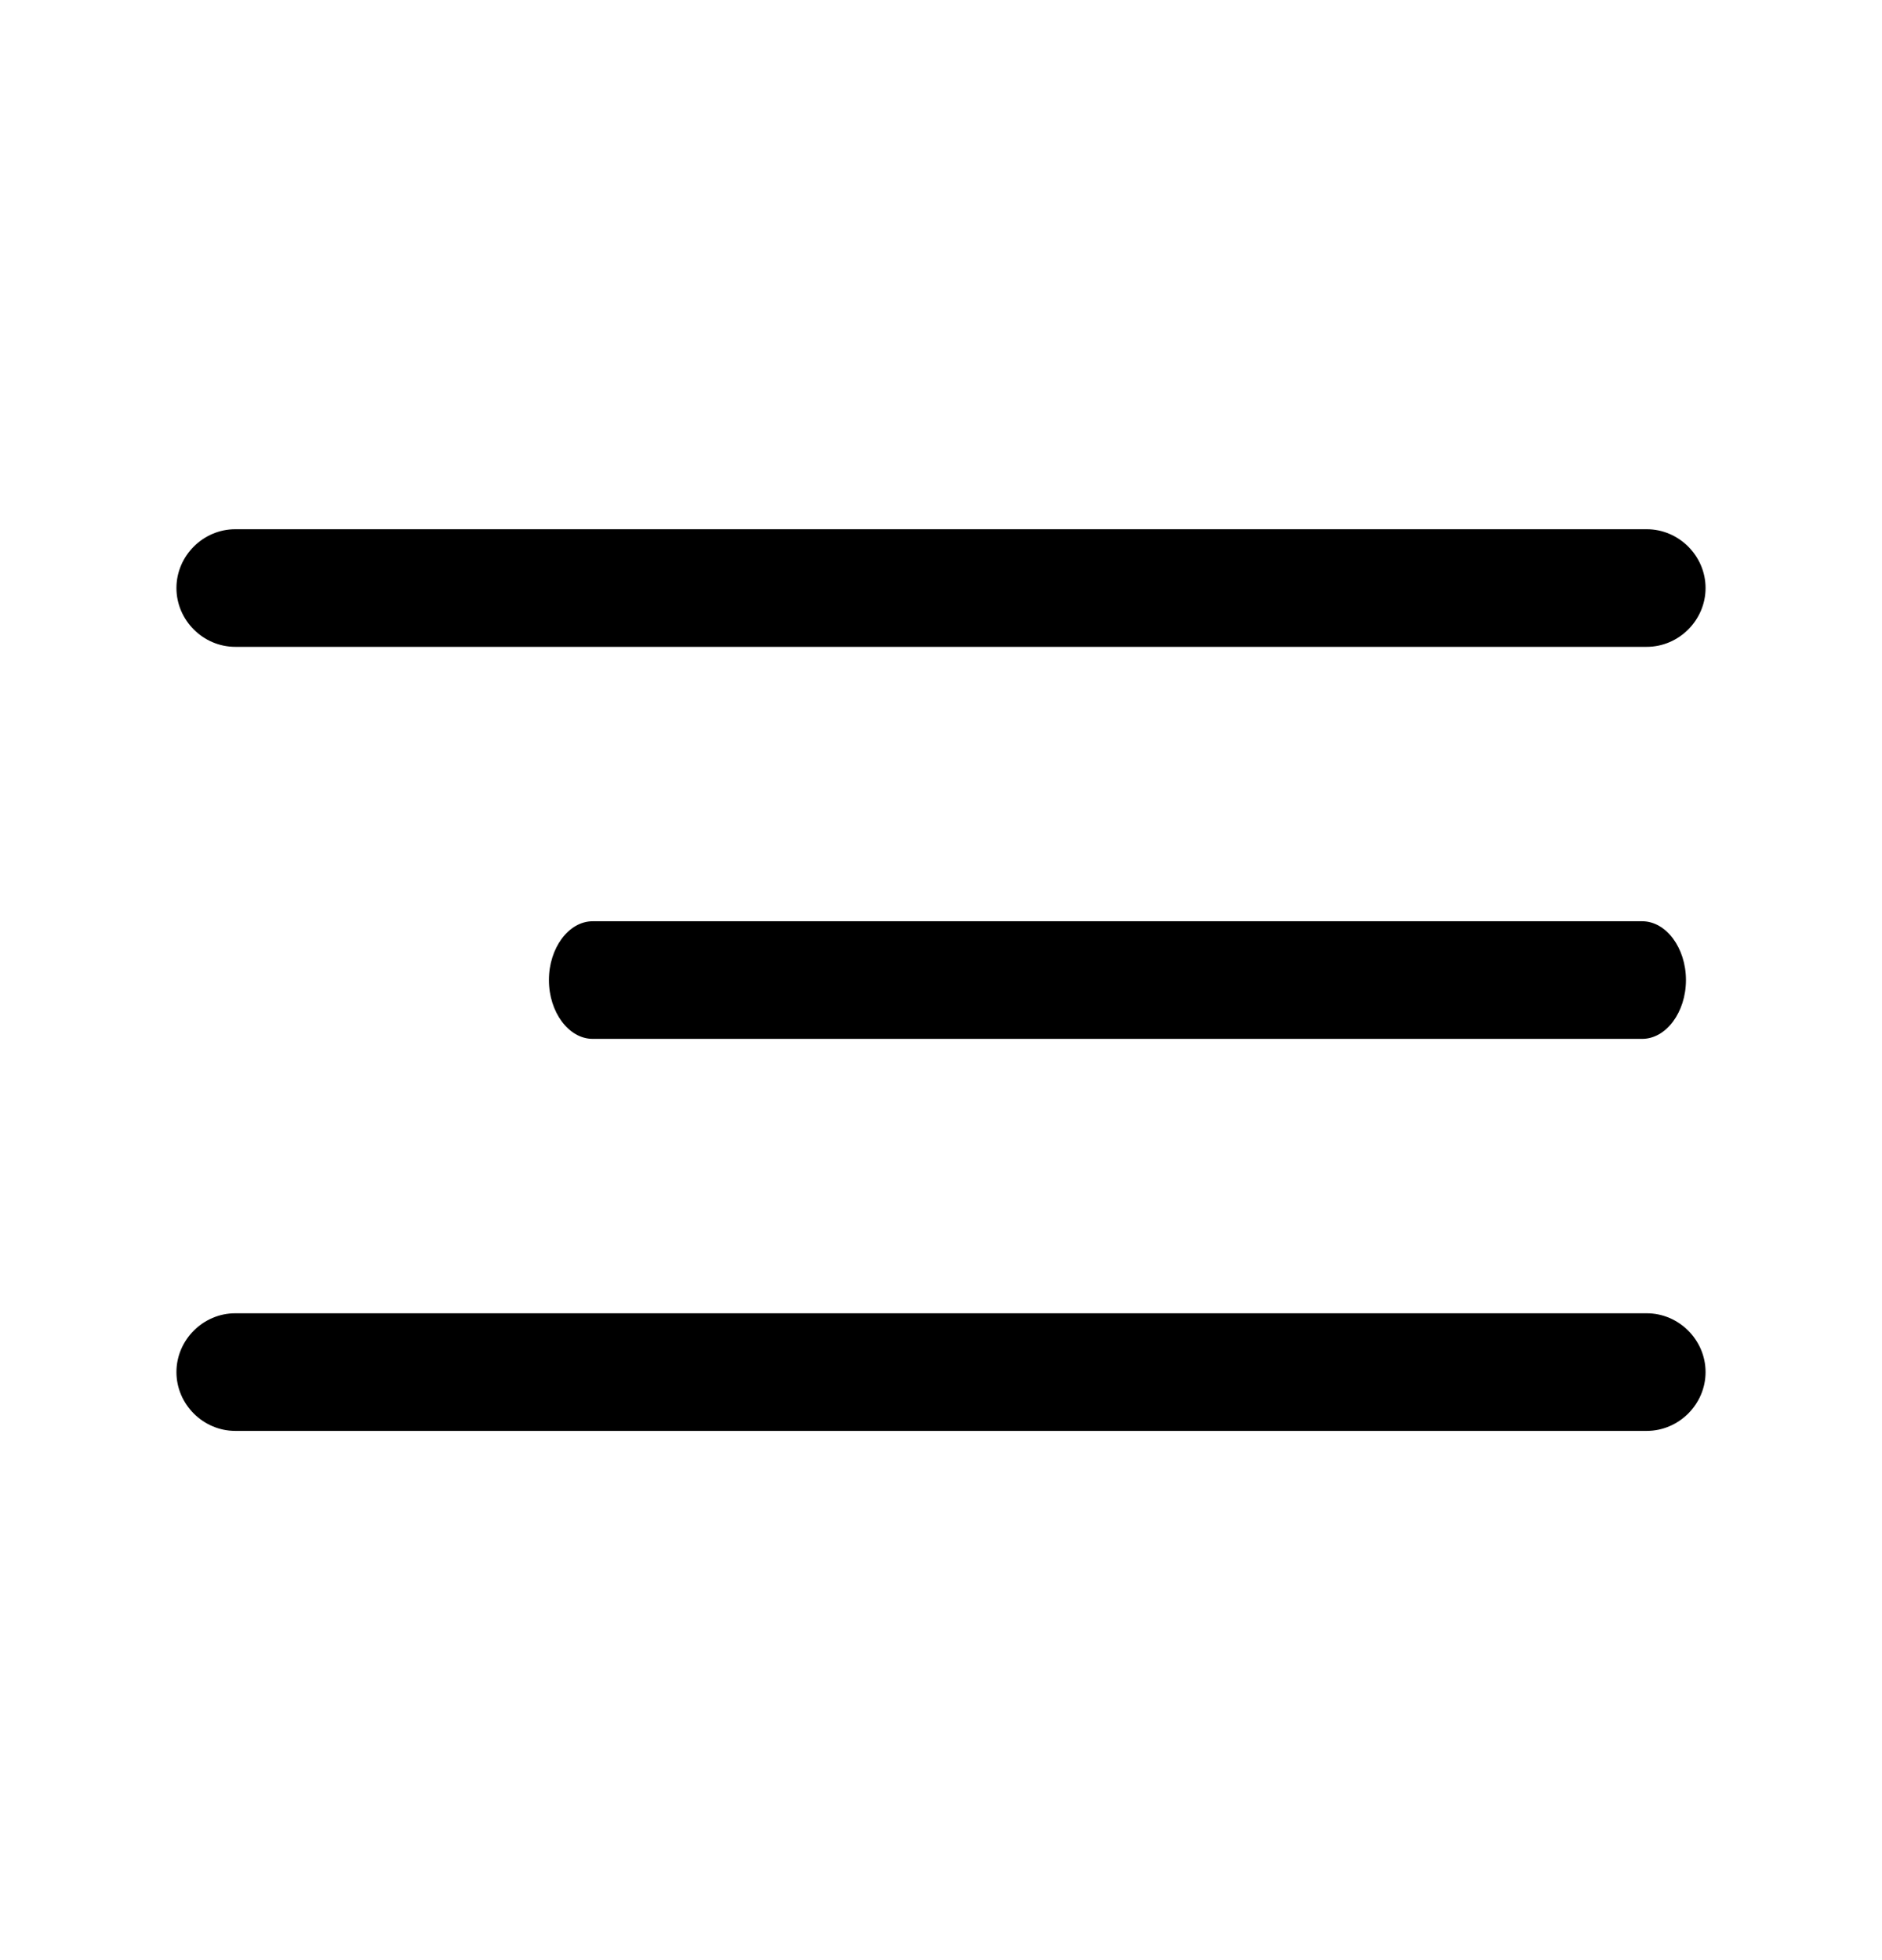 <svg width="24" height="25" viewBox="0 0 24 25" fill="none" xmlns="http://www.w3.org/2000/svg">
<path d="M21 8.25H3C2.59 8.25 2.25 7.91 2.25 7.5C2.25 7.09 2.59 6.75 3 6.75H21C21.41 6.75 21.75 7.09 21.75 7.5C21.75 7.91 21.41 8.25 21 8.25Z" fill="currentColor"/>
<path d="M20.942 13.25H7.558C7.253 13.25 7 12.91 7 12.5C7 12.09 7.253 11.75 7.558 11.75H20.942C21.247 11.75 21.5 12.09 21.5 12.5C21.5 12.91 21.247 13.25 20.942 13.25Z" fill="currentColor"/>
<path d="M21 18.25H3C2.59 18.25 2.25 17.91 2.25 17.5C2.25 17.09 2.59 16.75 3 16.75H21C21.41 16.75 21.75 17.09 21.75 17.5C21.75 17.91 21.41 18.25 21 18.25Z" fill="currentColor"/>
</svg>

